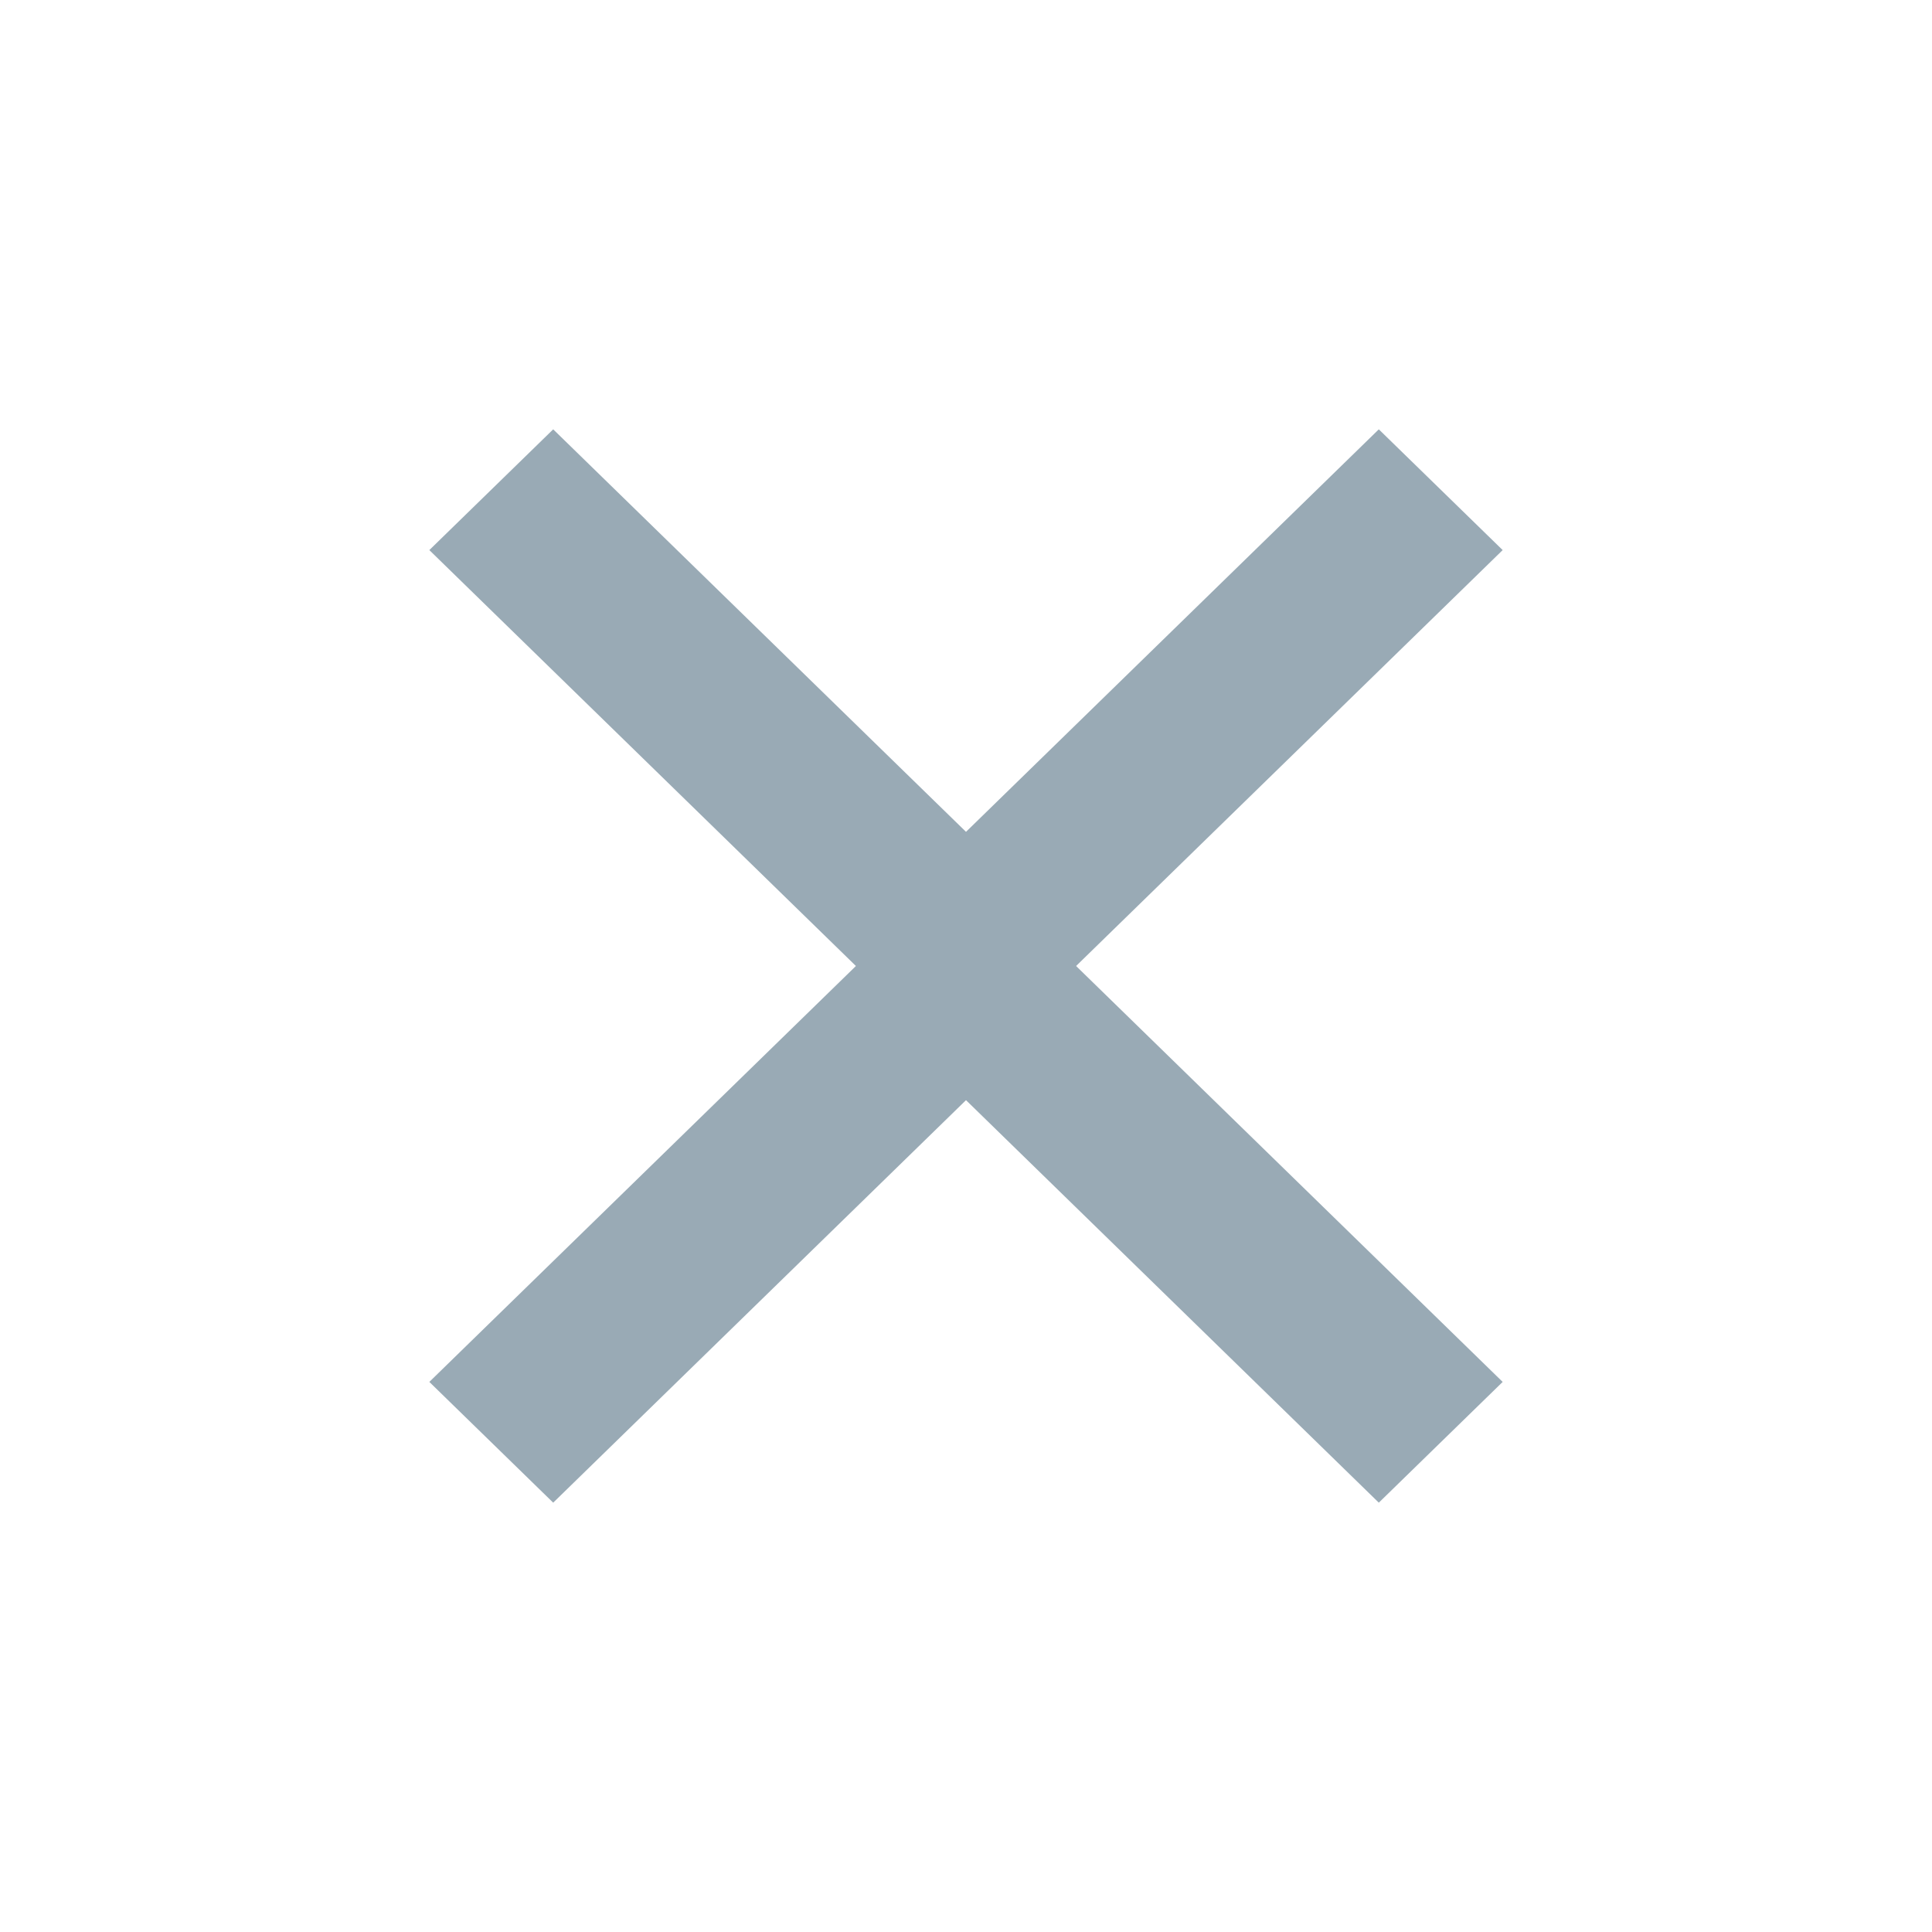 <svg xmlns="http://www.w3.org/2000/svg" width="18" height="18">
  <g fill="none" fill-rule="evenodd" transform="rotate(90 9 9)">
    <rect width="18" height="18" rx="3"/>
    <path fill="#99AAB5" d="M4 12.846L5.125 14 10 9 5.125 4 4 5.154 7.75 9"/>
    <path fill="#99AAB5" d="M14 5.154L12.875 4 8 9l4.875 5L14 12.846 10.25 9"/>
  </g>
</svg>